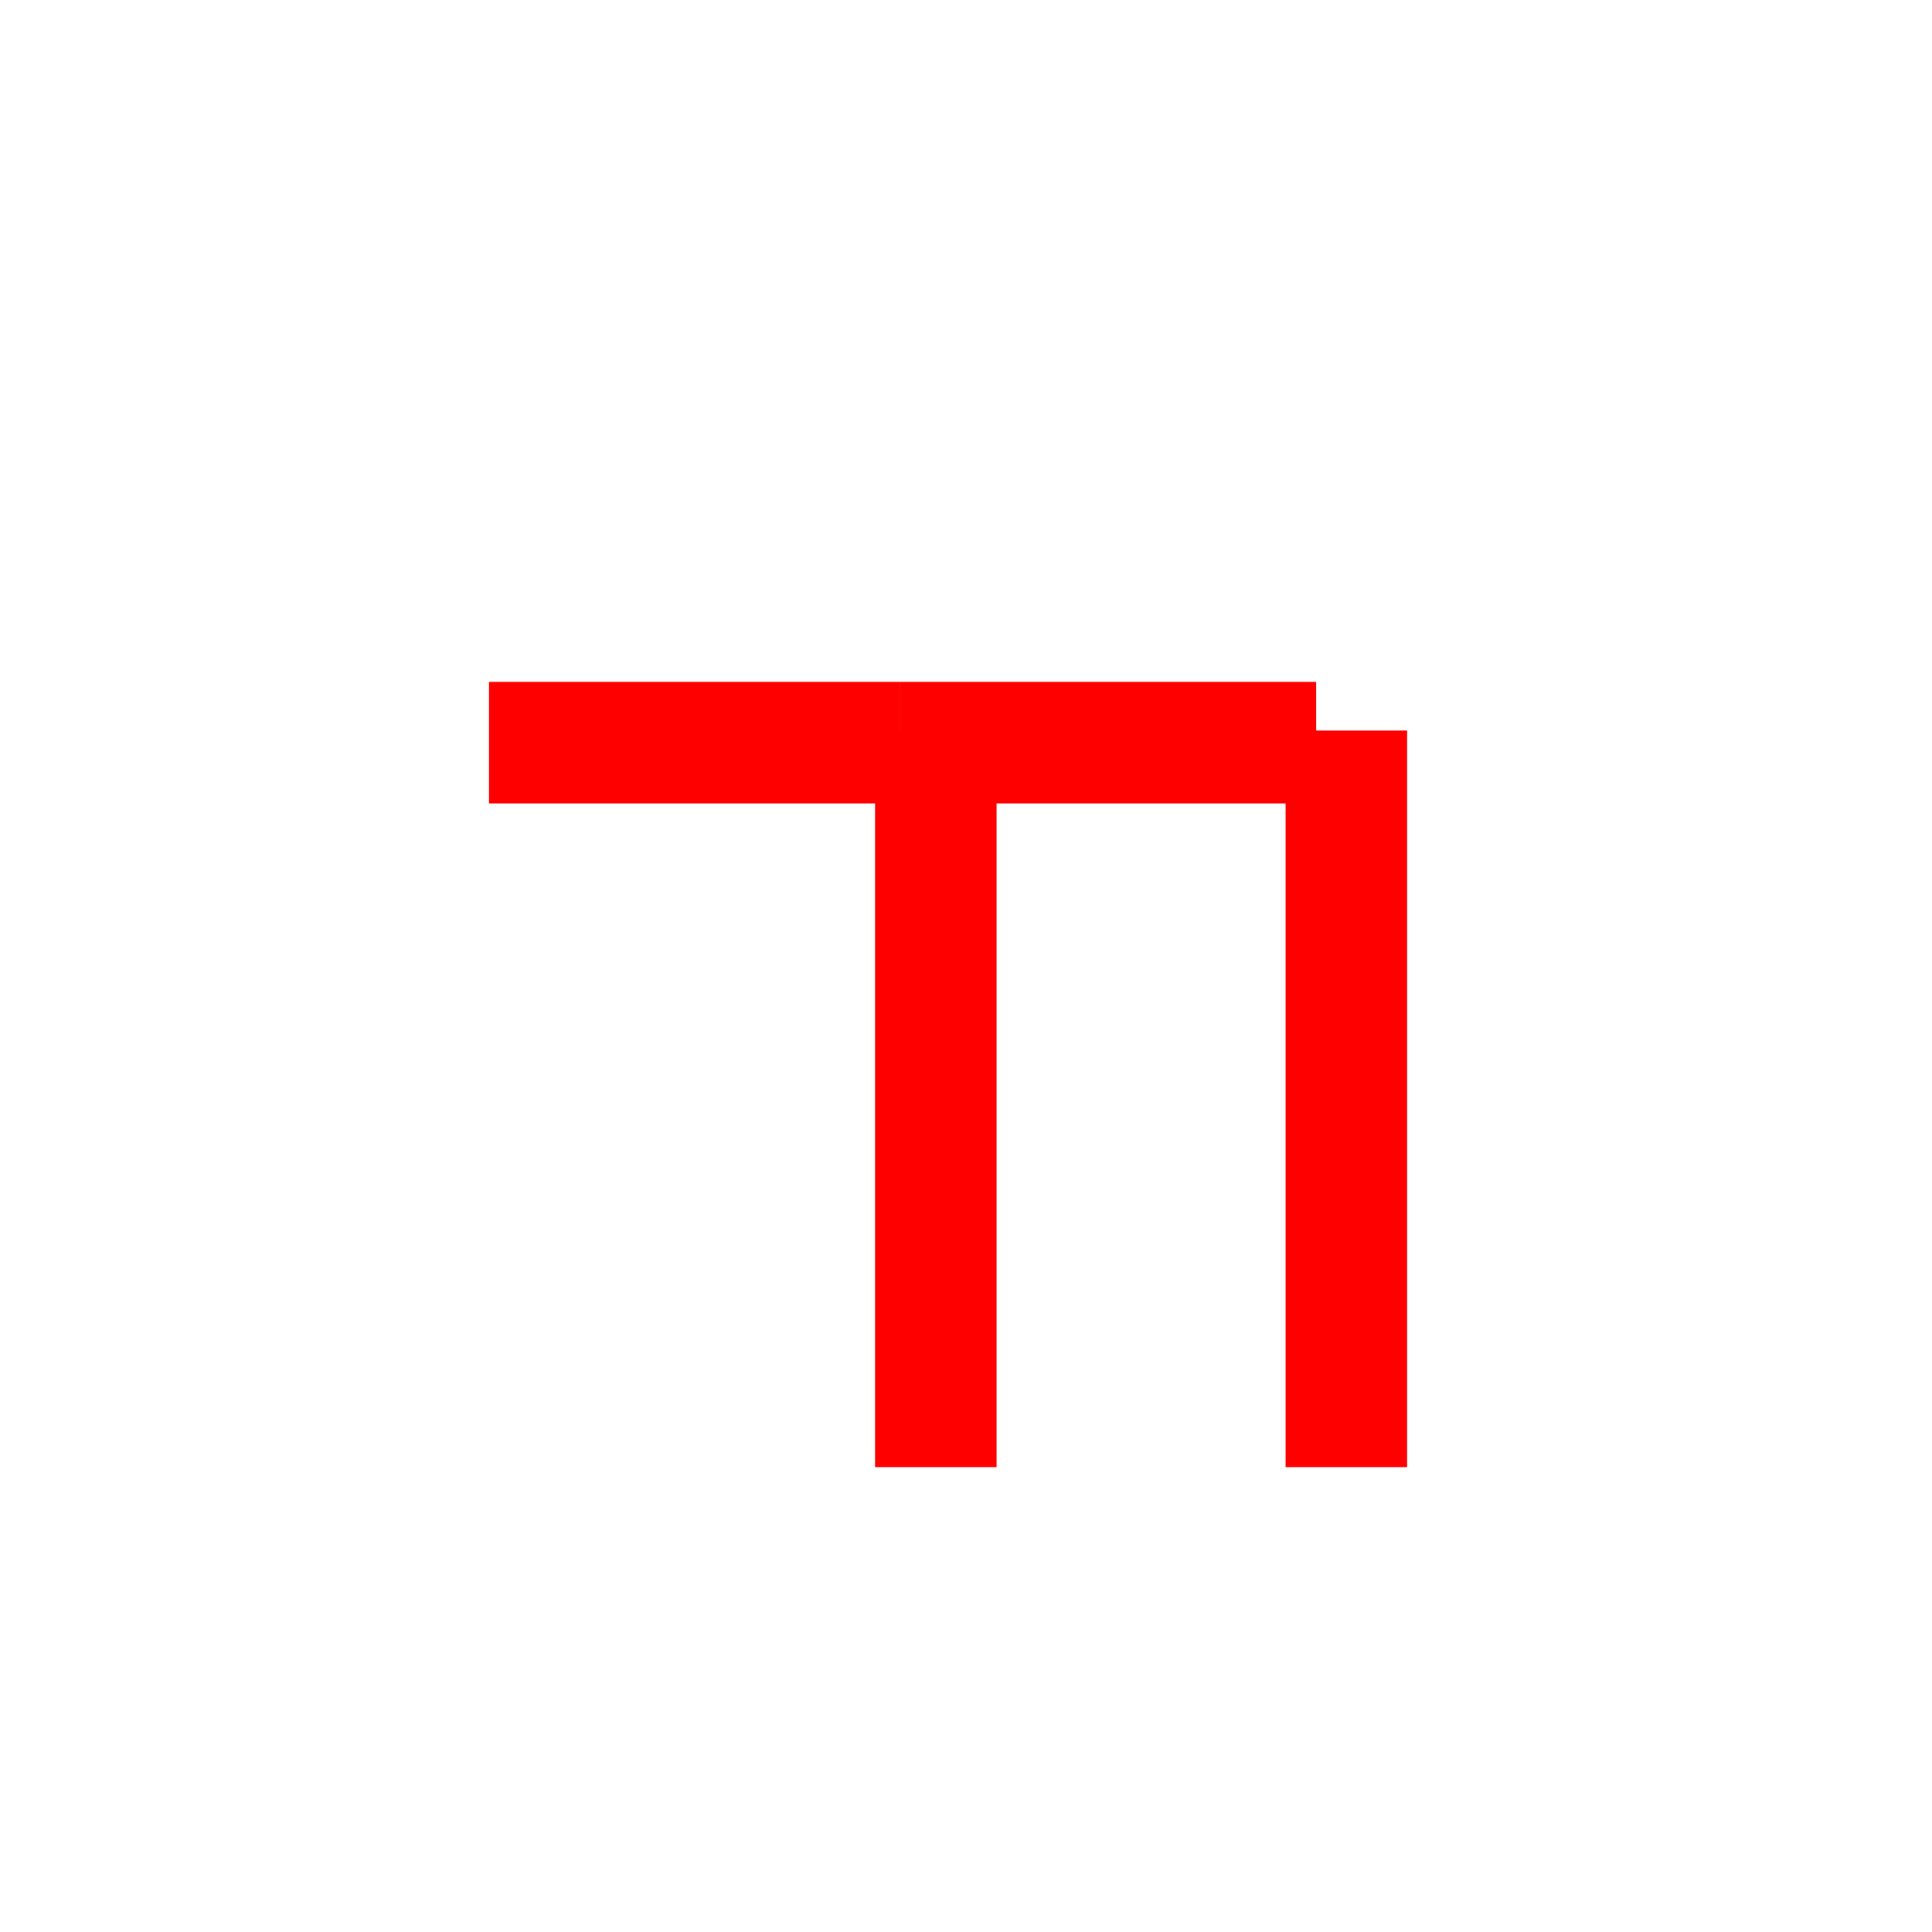 <?xml version="1.0" encoding="utf-8"?>
<!-- Generator: Adobe Illustrator 26.0.1, SVG Export Plug-In . SVG Version: 6.00 Build 0)  -->
<svg version="1.1" xmlns="http://www.w3.org/2000/svg" xmlns:xlink="http://www.w3.org/1999/xlink" x="0px" y="0px"
	 viewBox="0 0 32 32" style="enable-background:new 0 0 32 32;" xml:space="preserve">
<style type="text/css">
	.st0{display:none;}
	.st1{display:inline;}
	.st2{fill:#D8D8D8;}
	.st3{stroke:#FF0000;stroke-width:2.013;stroke-linejoin:round;stroke-miterlimit:10;}
</style>
<g id="Camada_1" class="st0">
	<g class="st1">
		<rect x="-73.5" y="-30.5" class="st2" width="124" height="862"/>
		<path d="M50-30v861H-73V-30H50 M51-31H-74v863H51V-31L51-31z"/>
	</g>
</g>
<g id="Camada_2">
	<g>
		<line class="st3" x1="14.9" y1="12.3" x2="8.1" y2="12.3"/>
		<line class="st3" x1="15.5" y1="12.1" x2="15.5" y2="24.3"/>
		<line class="st3" x1="21.8" y1="12.3" x2="14.9" y2="12.3"/>
		<line class="st3" x1="22.3" y1="12.1" x2="22.3" y2="24.3"/>
	</g>
</g>
</svg>
